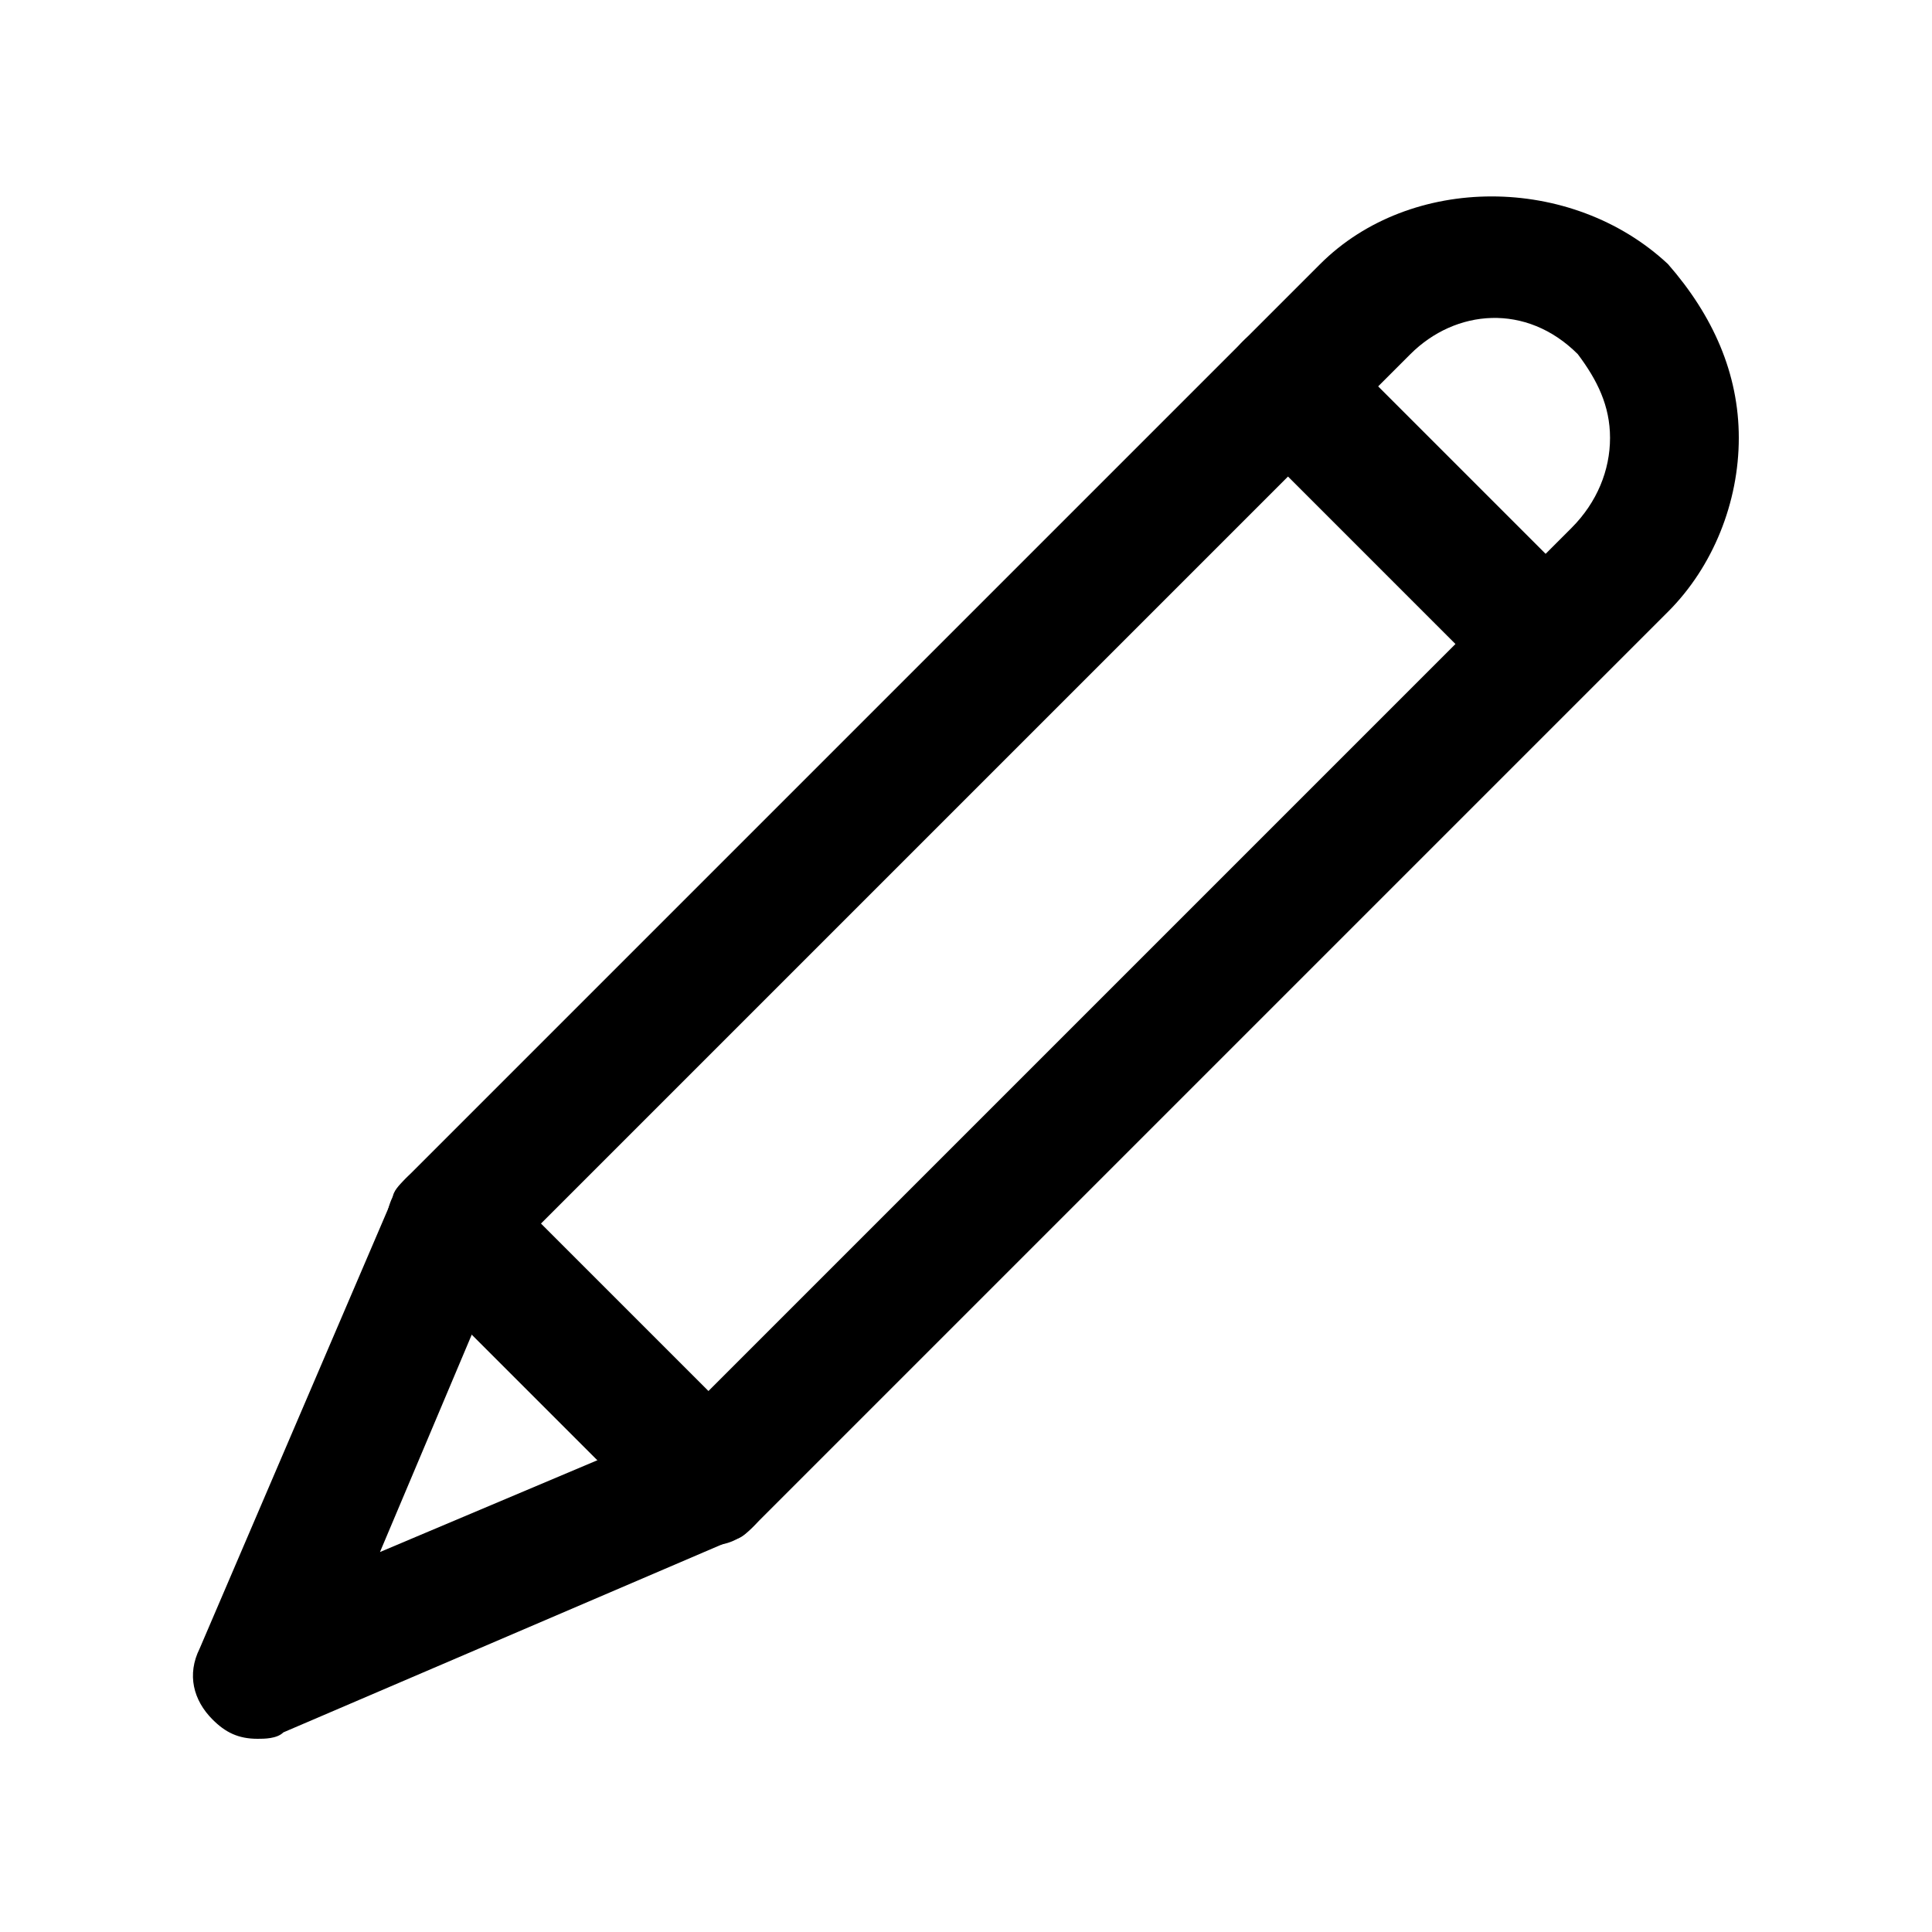 <!-- Generated by IcoMoon.io -->
<svg version="1.1" xmlns="http://www.w3.org/2000/svg" width="40" height="40" viewBox="0 0 40 40">
<title>mi-pencil</title>
<path d="M5.333 36c-0.4 0-0.667-0.133-0.933-0.4-0.4-0.4-0.533-0.933-0.267-1.467l4-9.333c0-0.133 0.133-0.267 0.267-0.4l18.933-18.933c1.867-1.867 5.2-1.867 7.2 0 0.933 1.067 1.467 2.267 1.467 3.6s-0.533 2.667-1.467 3.6l-18.933 18.933c-0.133 0.133-0.267 0.267-0.4 0.267l-9.333 4c-0.133 0.133-0.4 0.133-0.533 0.133zM10.4 26.133l-2.533 6 6-2.533 18.667-18.667c0.533-0.533 0.8-1.2 0.8-1.867s-0.267-1.2-0.667-1.733c-1.067-1.067-2.533-0.933-3.467 0l-18.8 18.8z"></path>
<path d="M14.667 32c-0.4 0-0.667-0.133-0.933-0.4l-5.333-5.333c-0.533-0.533-0.533-1.333 0-1.867s1.333-0.533 1.867 0l5.333 5.333c0.533 0.533 0.533 1.333 0 1.867-0.267 0.267-0.533 0.4-0.933 0.4z"></path>
<path d="M31.333 14c-0.4 0-0.667-0.133-0.933-0.4l-4.667-4.667c-0.533-0.533-0.533-1.333 0-1.867s1.333-0.533 1.867 0l4.667 4.667c0.533 0.533 0.533 1.333 0 1.867-0.267 0.267-0.533 0.4-0.933 0.4z"></path>
</svg>
